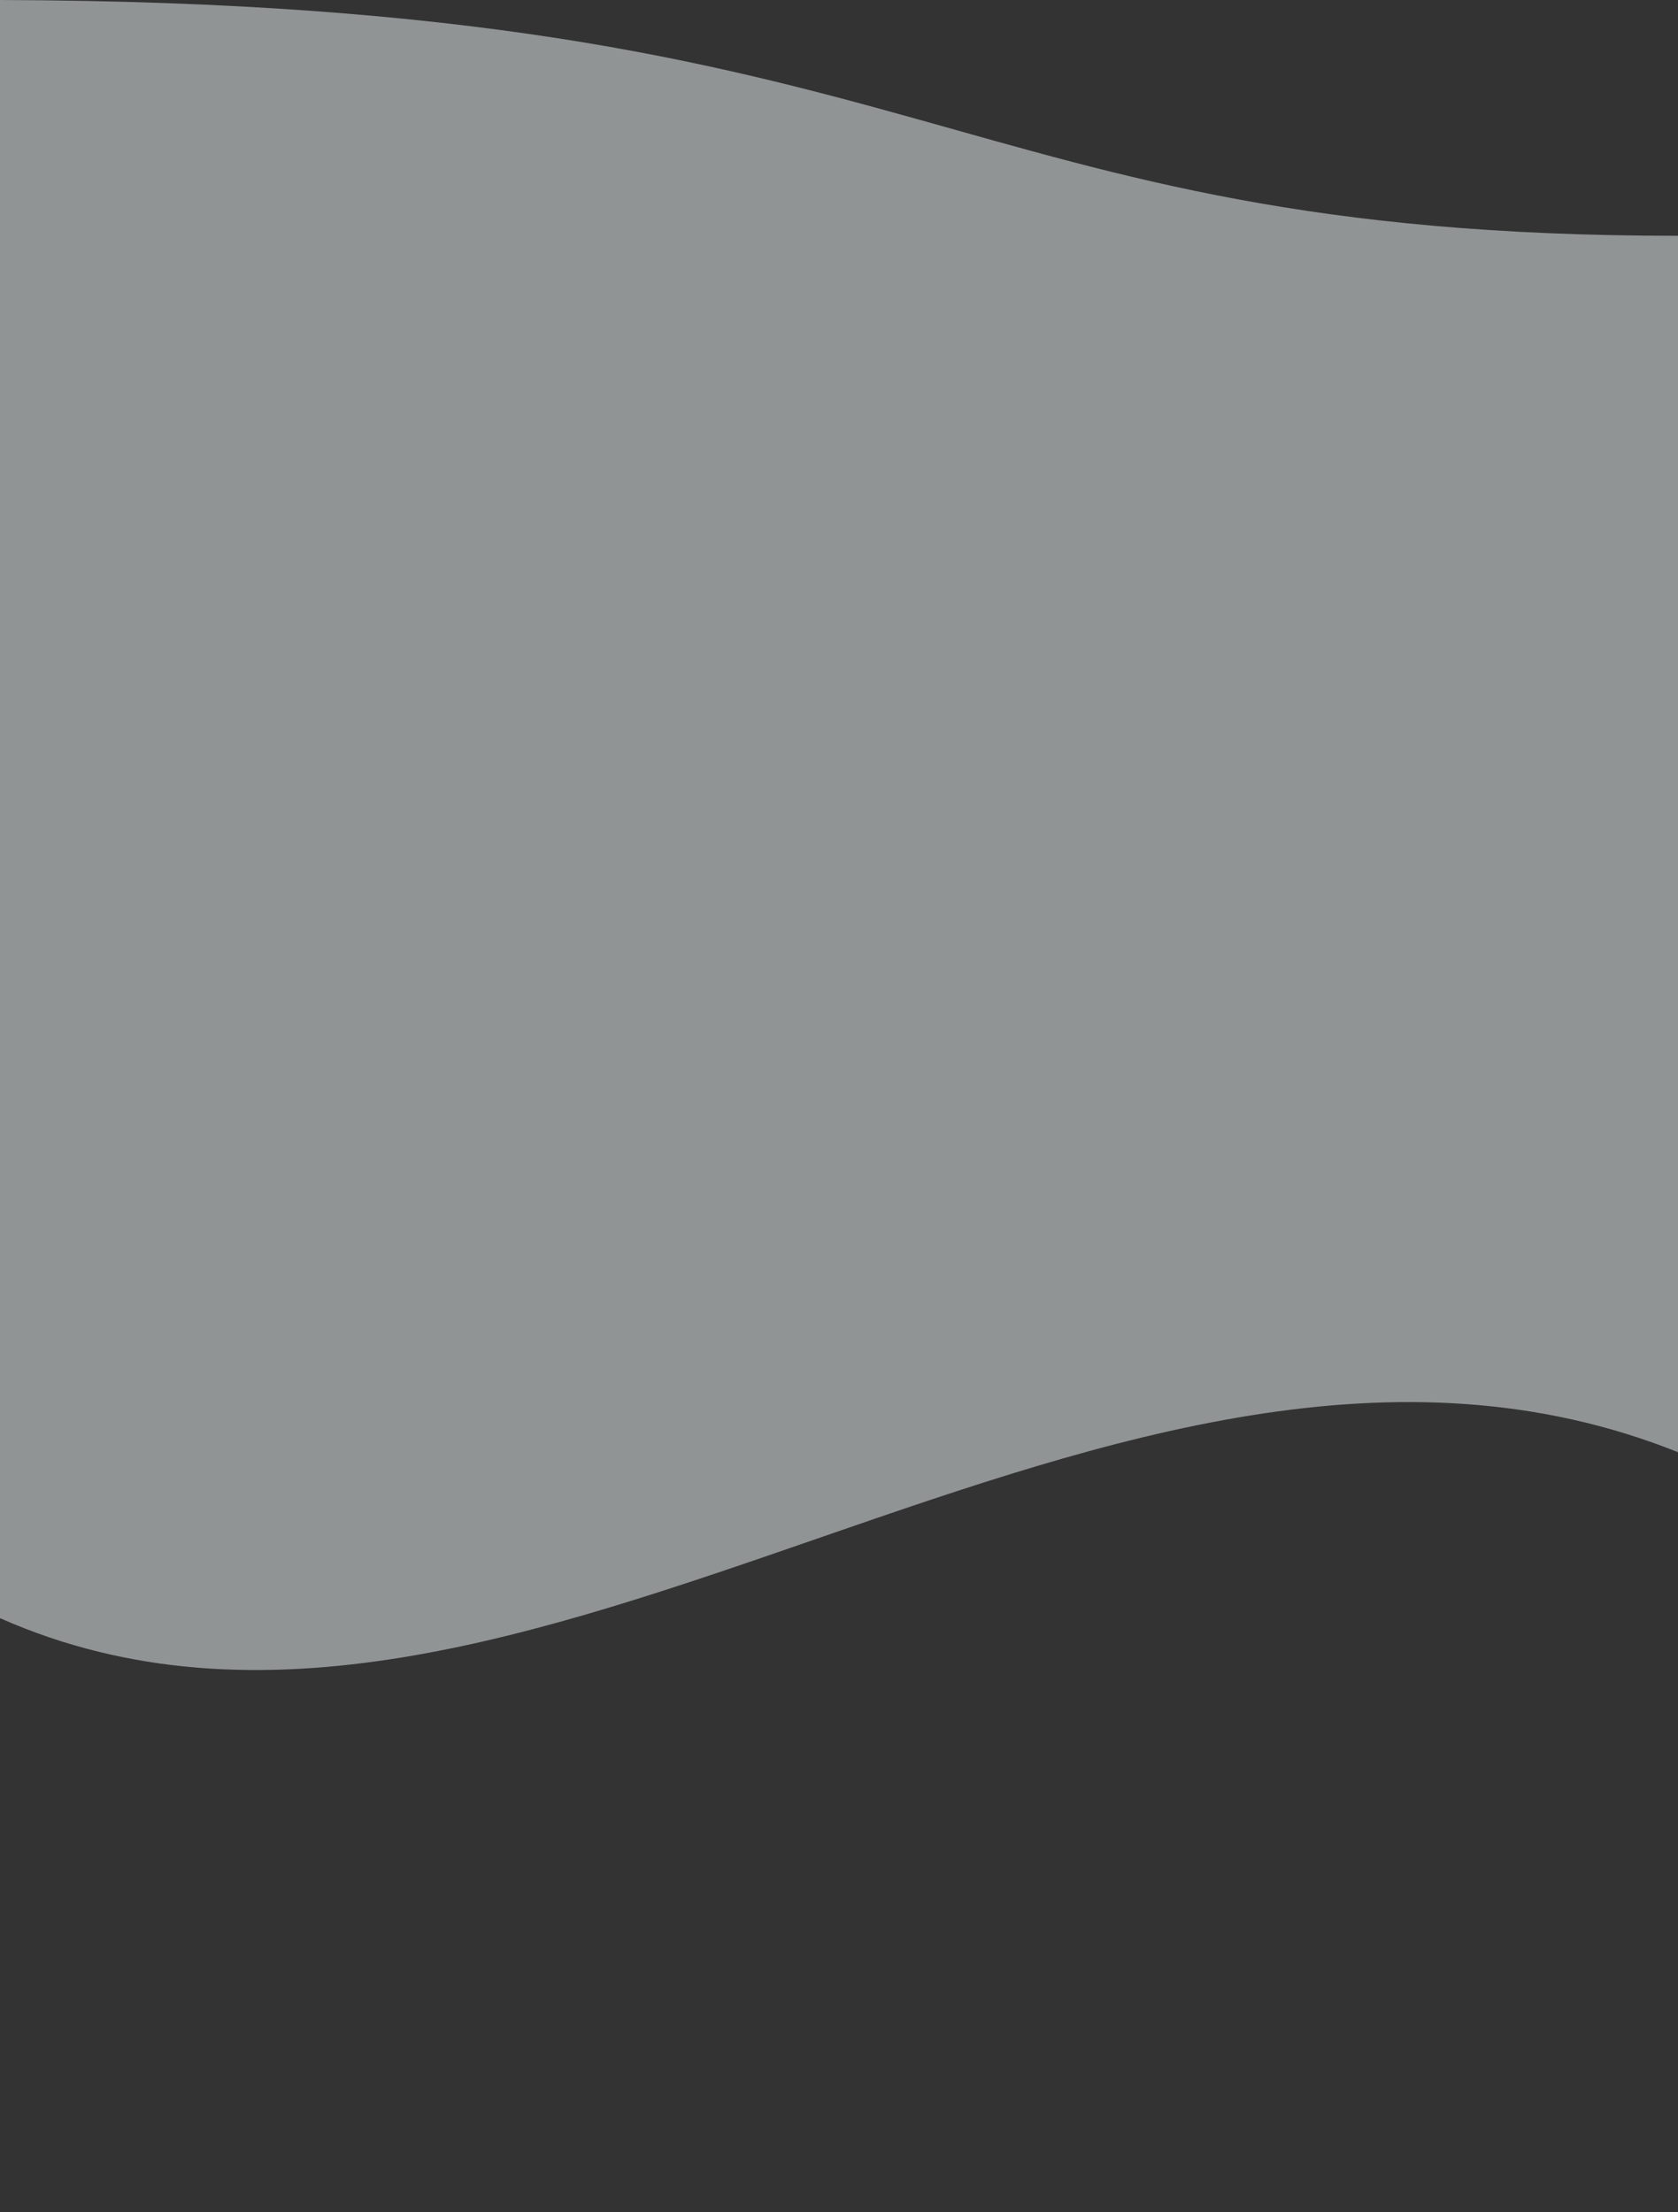 <?xml version="1.0" encoding="UTF-8" standalone="no"?><!DOCTYPE svg PUBLIC "-//W3C//DTD SVG 1.1//EN" "http://www.w3.org/Graphics/SVG/1.1/DTD/svg11.dtd"><svg width="100%" height="100%" viewBox="0 0 1903 2509" version="1.1" xmlns="http://www.w3.org/2000/svg" xmlns:xlink="http://www.w3.org/1999/xlink" xml:space="preserve" xmlns:serif="http://www.serif.com/" style="fill-rule:evenodd;clip-rule:evenodd;stroke-linejoin:round;stroke-miterlimit:2;"><rect x="0" y="0" width="1903" height="2509" fill="#333333" stroke="none"/><rect id="Artboard1" x="0" y="0" width="1903" height="2509" style="fill:none;"/><path d="M1903,1647.1c-639.191,-255.55 -1314.04,448.775 -1903,188.263l0,-1835.36c1068.89,3.242 1068.89,267.449 1903,267.449l0,1379.65Z" style="fill:#f0f7f9;fill-opacity:0.5;"/></svg>